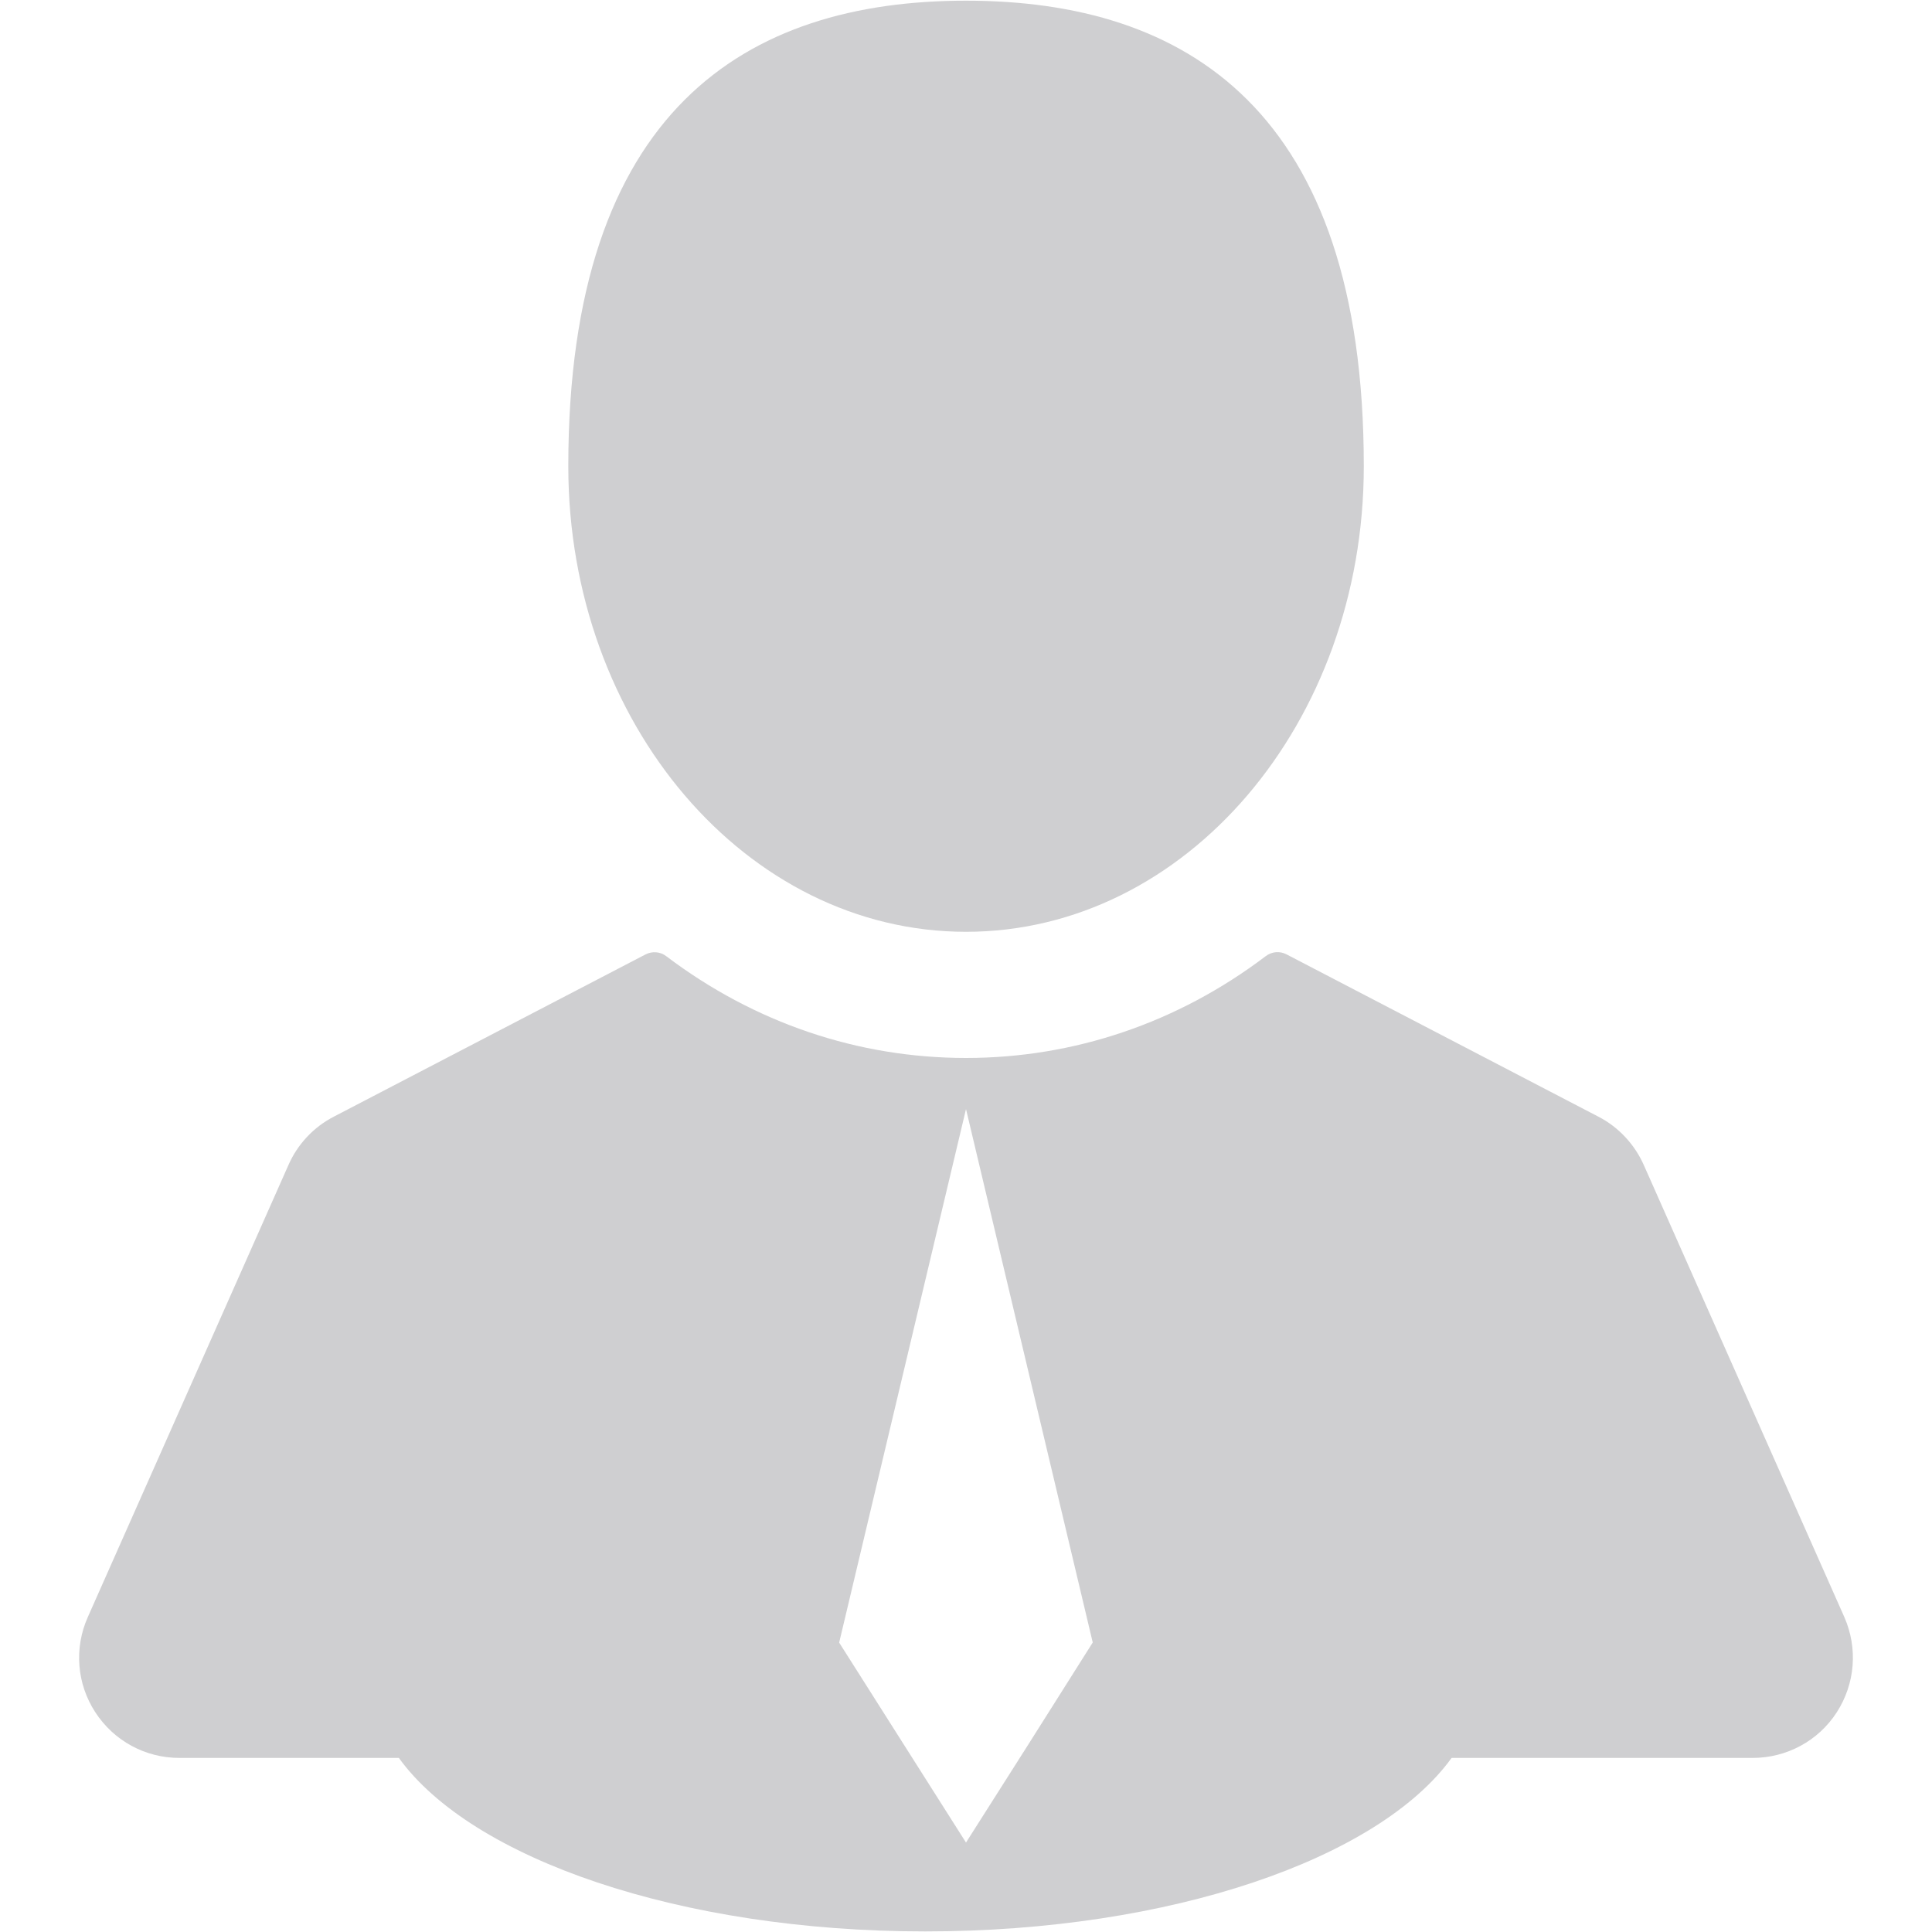 <?xml version="1.0" encoding="utf-8"?>
<!-- Generator: Adobe Illustrator 16.0.0, SVG Export Plug-In . SVG Version: 6.00 Build 0)  -->
<!DOCTYPE svg PUBLIC "-//W3C//DTD SVG 1.1//EN" "http://www.w3.org/Graphics/SVG/1.1/DTD/svg11.dtd">
<svg version="1.1" id="Layer_1" xmlns="http://www.w3.org/2000/svg" xmlns:xlink="http://www.w3.org/1999/xlink" x="0px" y="0px"
	 width="20px" height="20px" viewBox="0 0 20 20" enable-background="new 0 0 20 20" xml:space="preserve">
<path fill="#CFCFD1" d="M10,9.646c2.274,0,4.118-2.158,4.118-4.82c0-3.691-1.844-4.819-4.118-4.819S5.883,1.135,5.883,4.826
	C5.883,7.488,7.727,9.646,10,9.646L10,9.646z M10,9.646"/>
<path fill="#CFCFD1" d="M19.092,16.739l-2.077-4.682c-0.095-0.212-0.261-0.391-0.47-0.498l-3.224-1.678
	c-0.07-0.038-0.156-0.032-0.221,0.019c-0.911,0.69-1.985,1.052-3.1,1.052c-1.117,0-2.188-0.362-3.101-1.052
	C6.836,9.85,6.75,9.844,6.679,9.882L3.455,11.56c-0.208,0.107-0.375,0.286-0.468,0.498l-2.078,4.682
	c-0.143,0.321-0.115,0.69,0.078,0.986s0.517,0.472,0.871,0.472h2.271c0.753,1.043,2.907,1.796,5.449,1.796
	c2.542,0,4.695-0.753,5.449-1.796h3.116c0.352,0,0.68-0.176,0.871-0.472S19.234,17.061,19.092,16.739z M10.657,18.04L10,19.074
	L9.344,18.04l-0.657-1.036L10,11.481l1.312,5.522L10.657,18.04z"/>
<g>
</g>
<g>
</g>
<g>
</g>
<g>
</g>
<g>
</g>
<g>
</g>
</svg>
